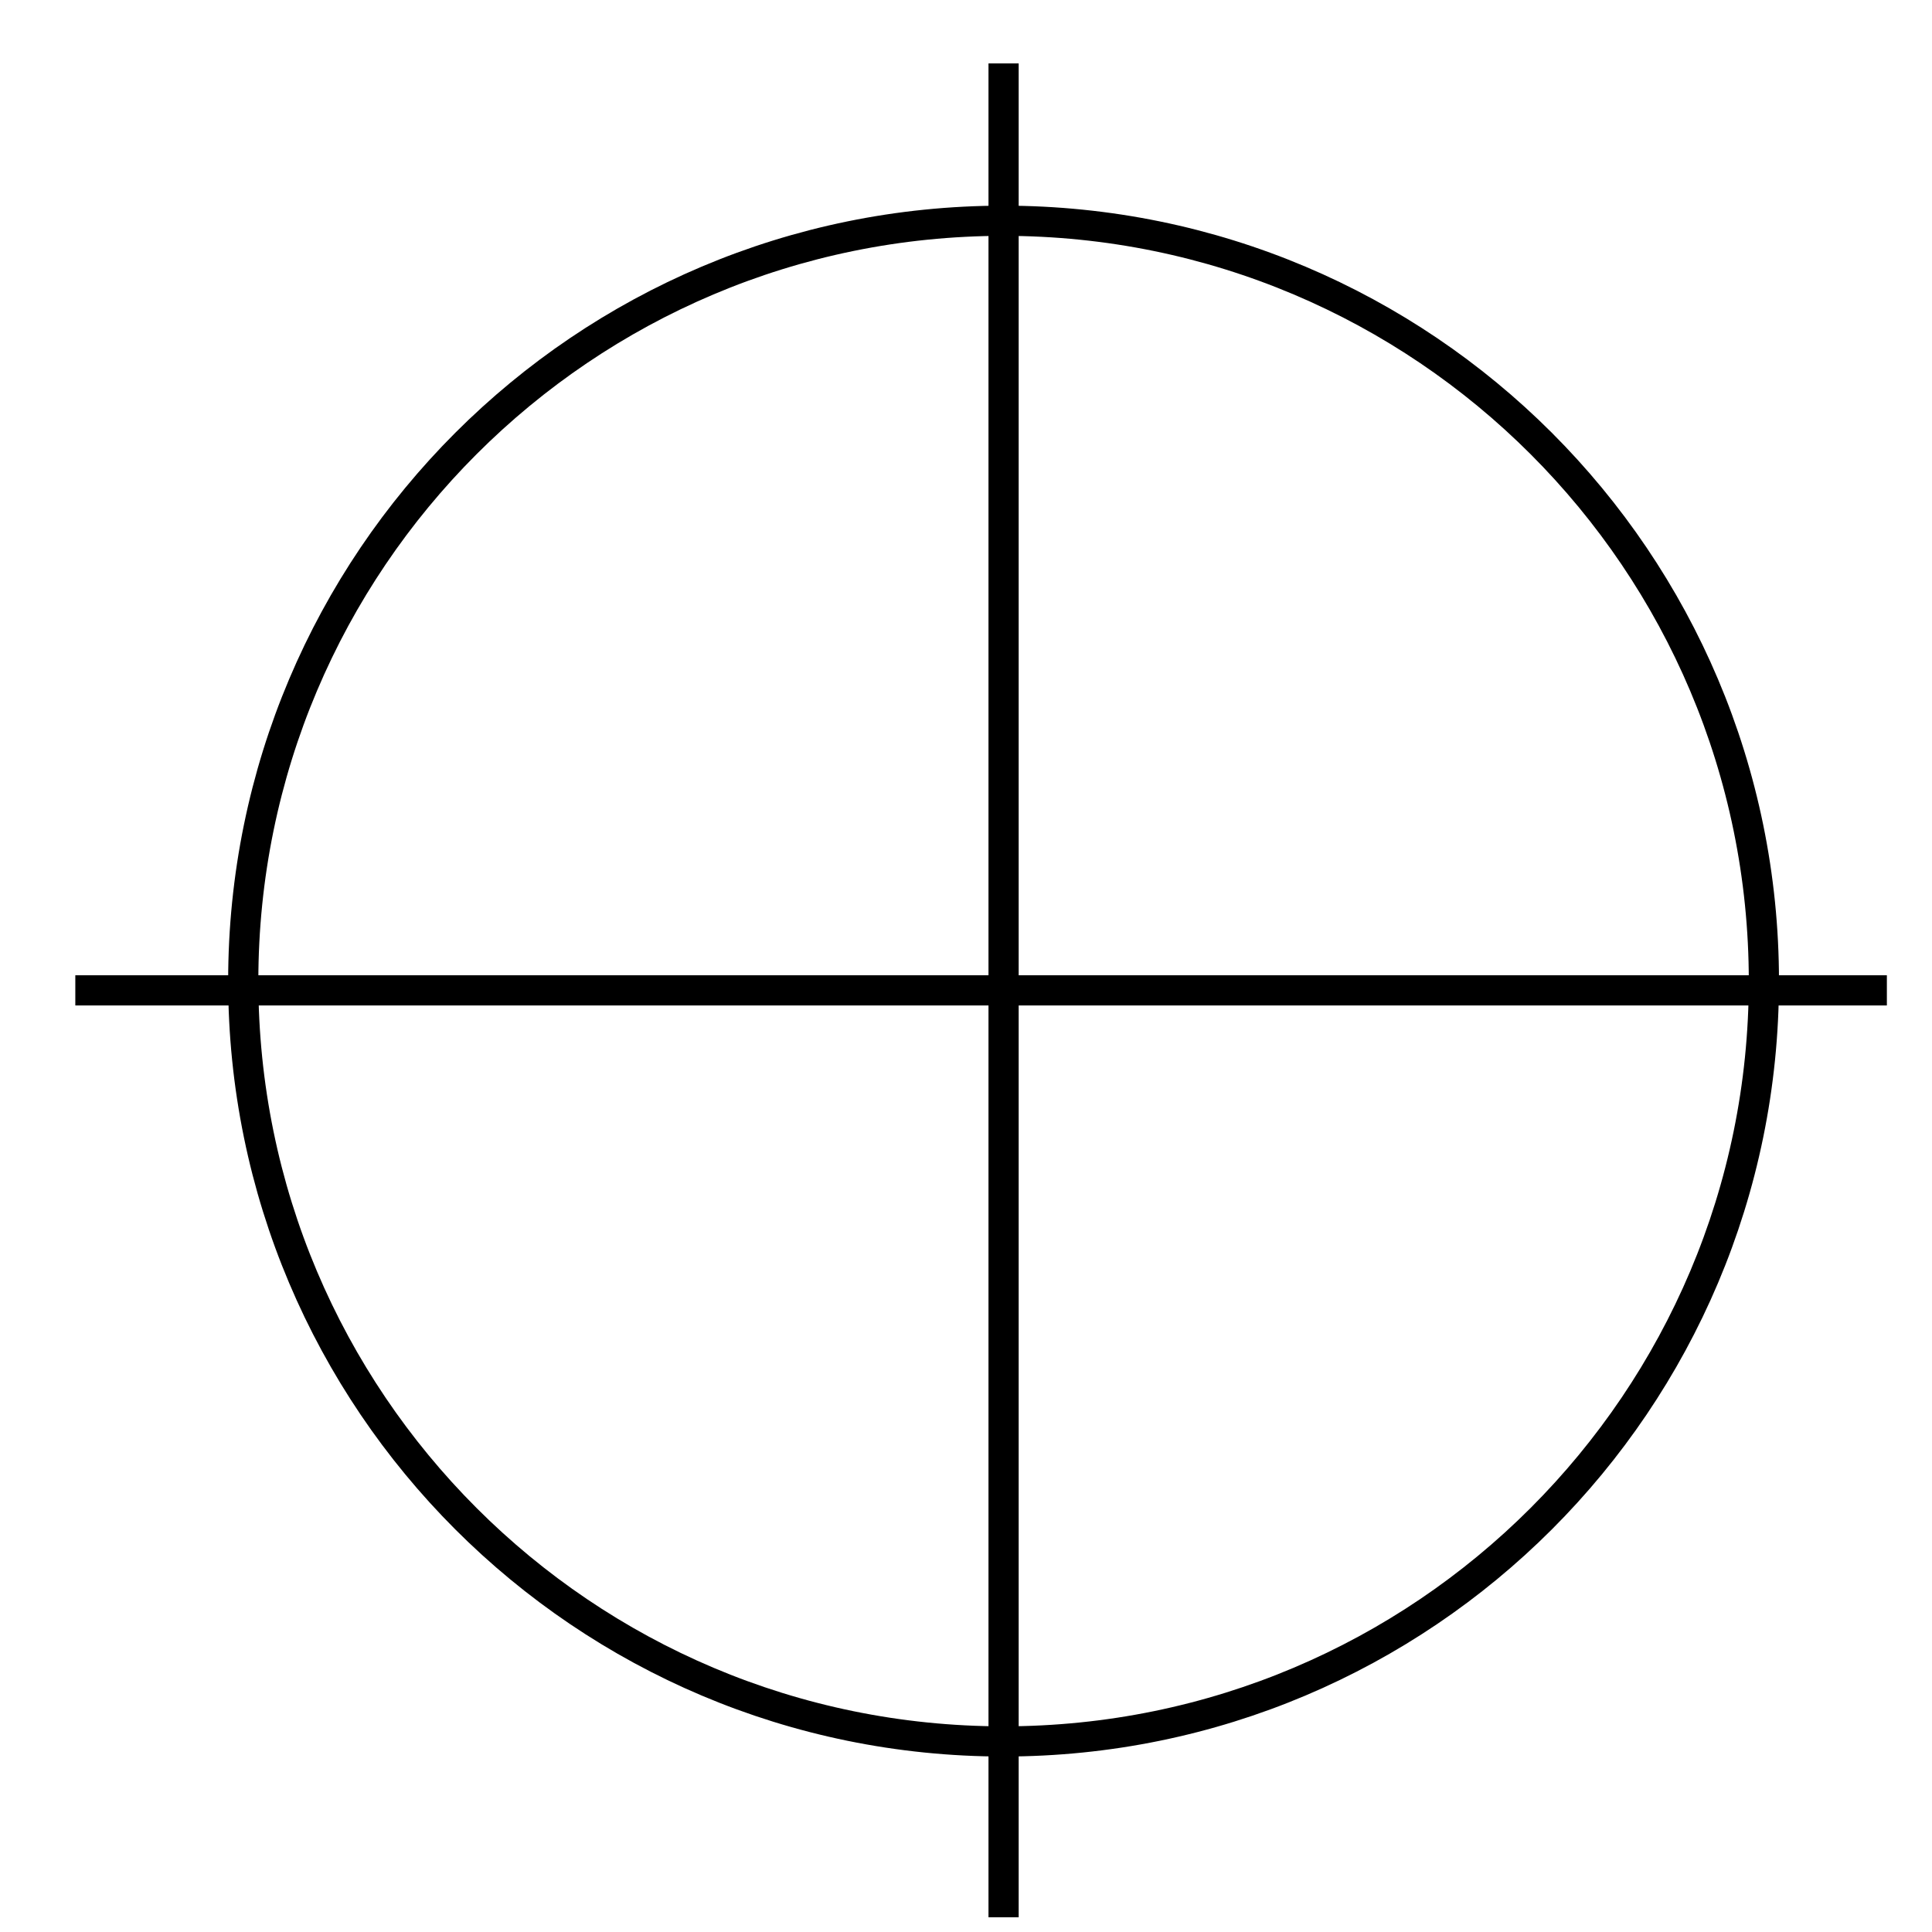 <?xml version="1.0" encoding="UTF-8"?>
<!DOCTYPE svg PUBLIC "-//W3C//DTD SVG 1.1//EN" "http://www.w3.org/Graphics/SVG/1.1/DTD/svg11.dtd">
<svg version="1.1" xmlns="http://www.w3.org/2000/svg" xmlns:xlink="http://www.w3.org/1999/xlink" x="0" y="0" width="64" height="64" viewBox="0, 0, 64, 64">
  <g id="Layer_1">
    <g>
      <path d="M33.245,57.687 C19.335,57.687 8.058,46.41 8.058,32.5 C8.058,18.59 19.335,7.313 33.245,7.313 C47.155,7.313 58.431,18.59 58.431,32.5 C58.431,46.41 47.155,57.687 33.245,57.687 z" fill-opacity="0" stroke="#000000" stroke-width="1"/>
    </g>
    <path d="M33.245,2.101 L33.245,63.512" fill-opacity="0" stroke="#000000" stroke-width="1"/>
    <path d="M2.495,32.807 L62.505,32.807" fill-opacity="0" stroke="#000000" stroke-width="1"/>
  </g>
</svg>

